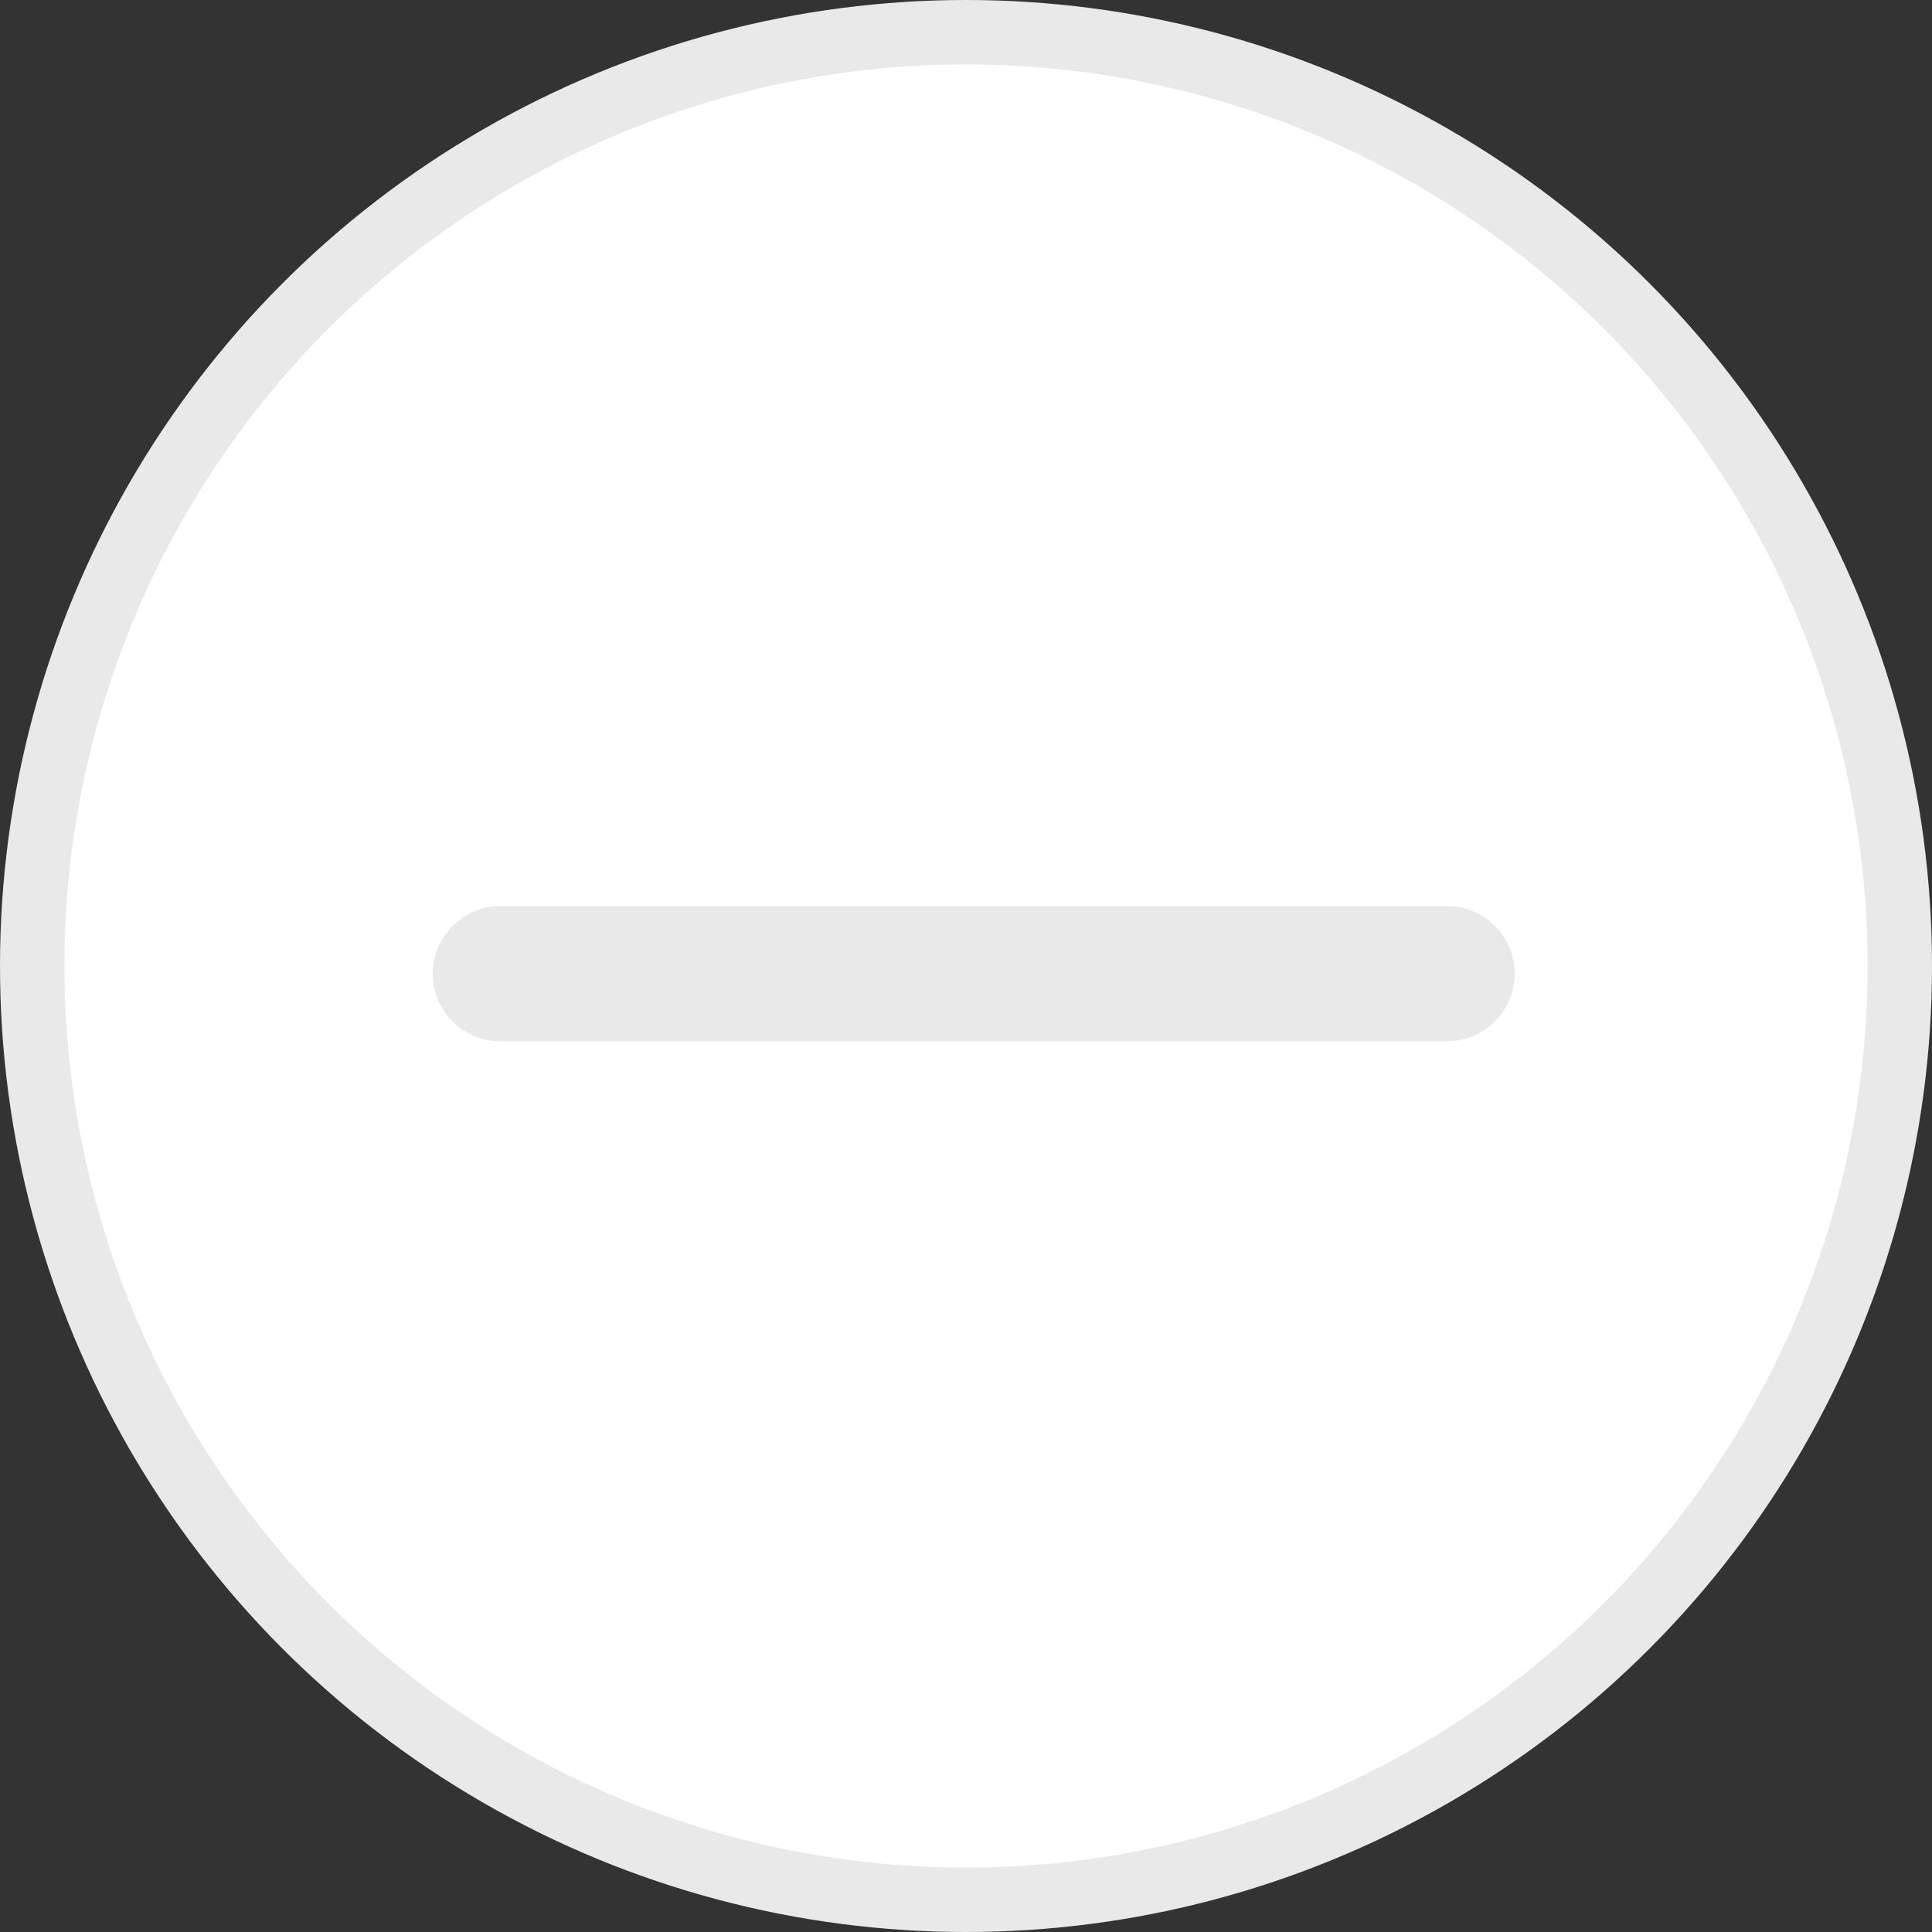 <svg width="30" height="30" viewBox="0 0 30 30" fill="none" xmlns="http://www.w3.org/2000/svg">
<rect x="0" y="0" width="30" height="30" fill="#333333" stroke="none"/>
<circle cx="15" cy="15" r="14.5" fill="white" stroke="#E9E9E9"/>
<path d="M22.47 14.07H16.17H14.07H7.77C7.492 14.07 7.225 14.181 7.028 14.378C6.831 14.575 6.72 14.842 6.72 15.12C6.72 15.399 6.831 15.666 7.028 15.863C7.225 16.059 7.492 16.17 7.77 16.17H14.07H16.17H22.47C22.749 16.17 23.016 16.059 23.213 15.863C23.41 15.666 23.52 15.399 23.52 15.12C23.52 14.842 23.41 14.575 23.213 14.378C23.016 14.181 22.749 14.07 22.47 14.07Z" fill="#E9E9E9"/>
</svg>
